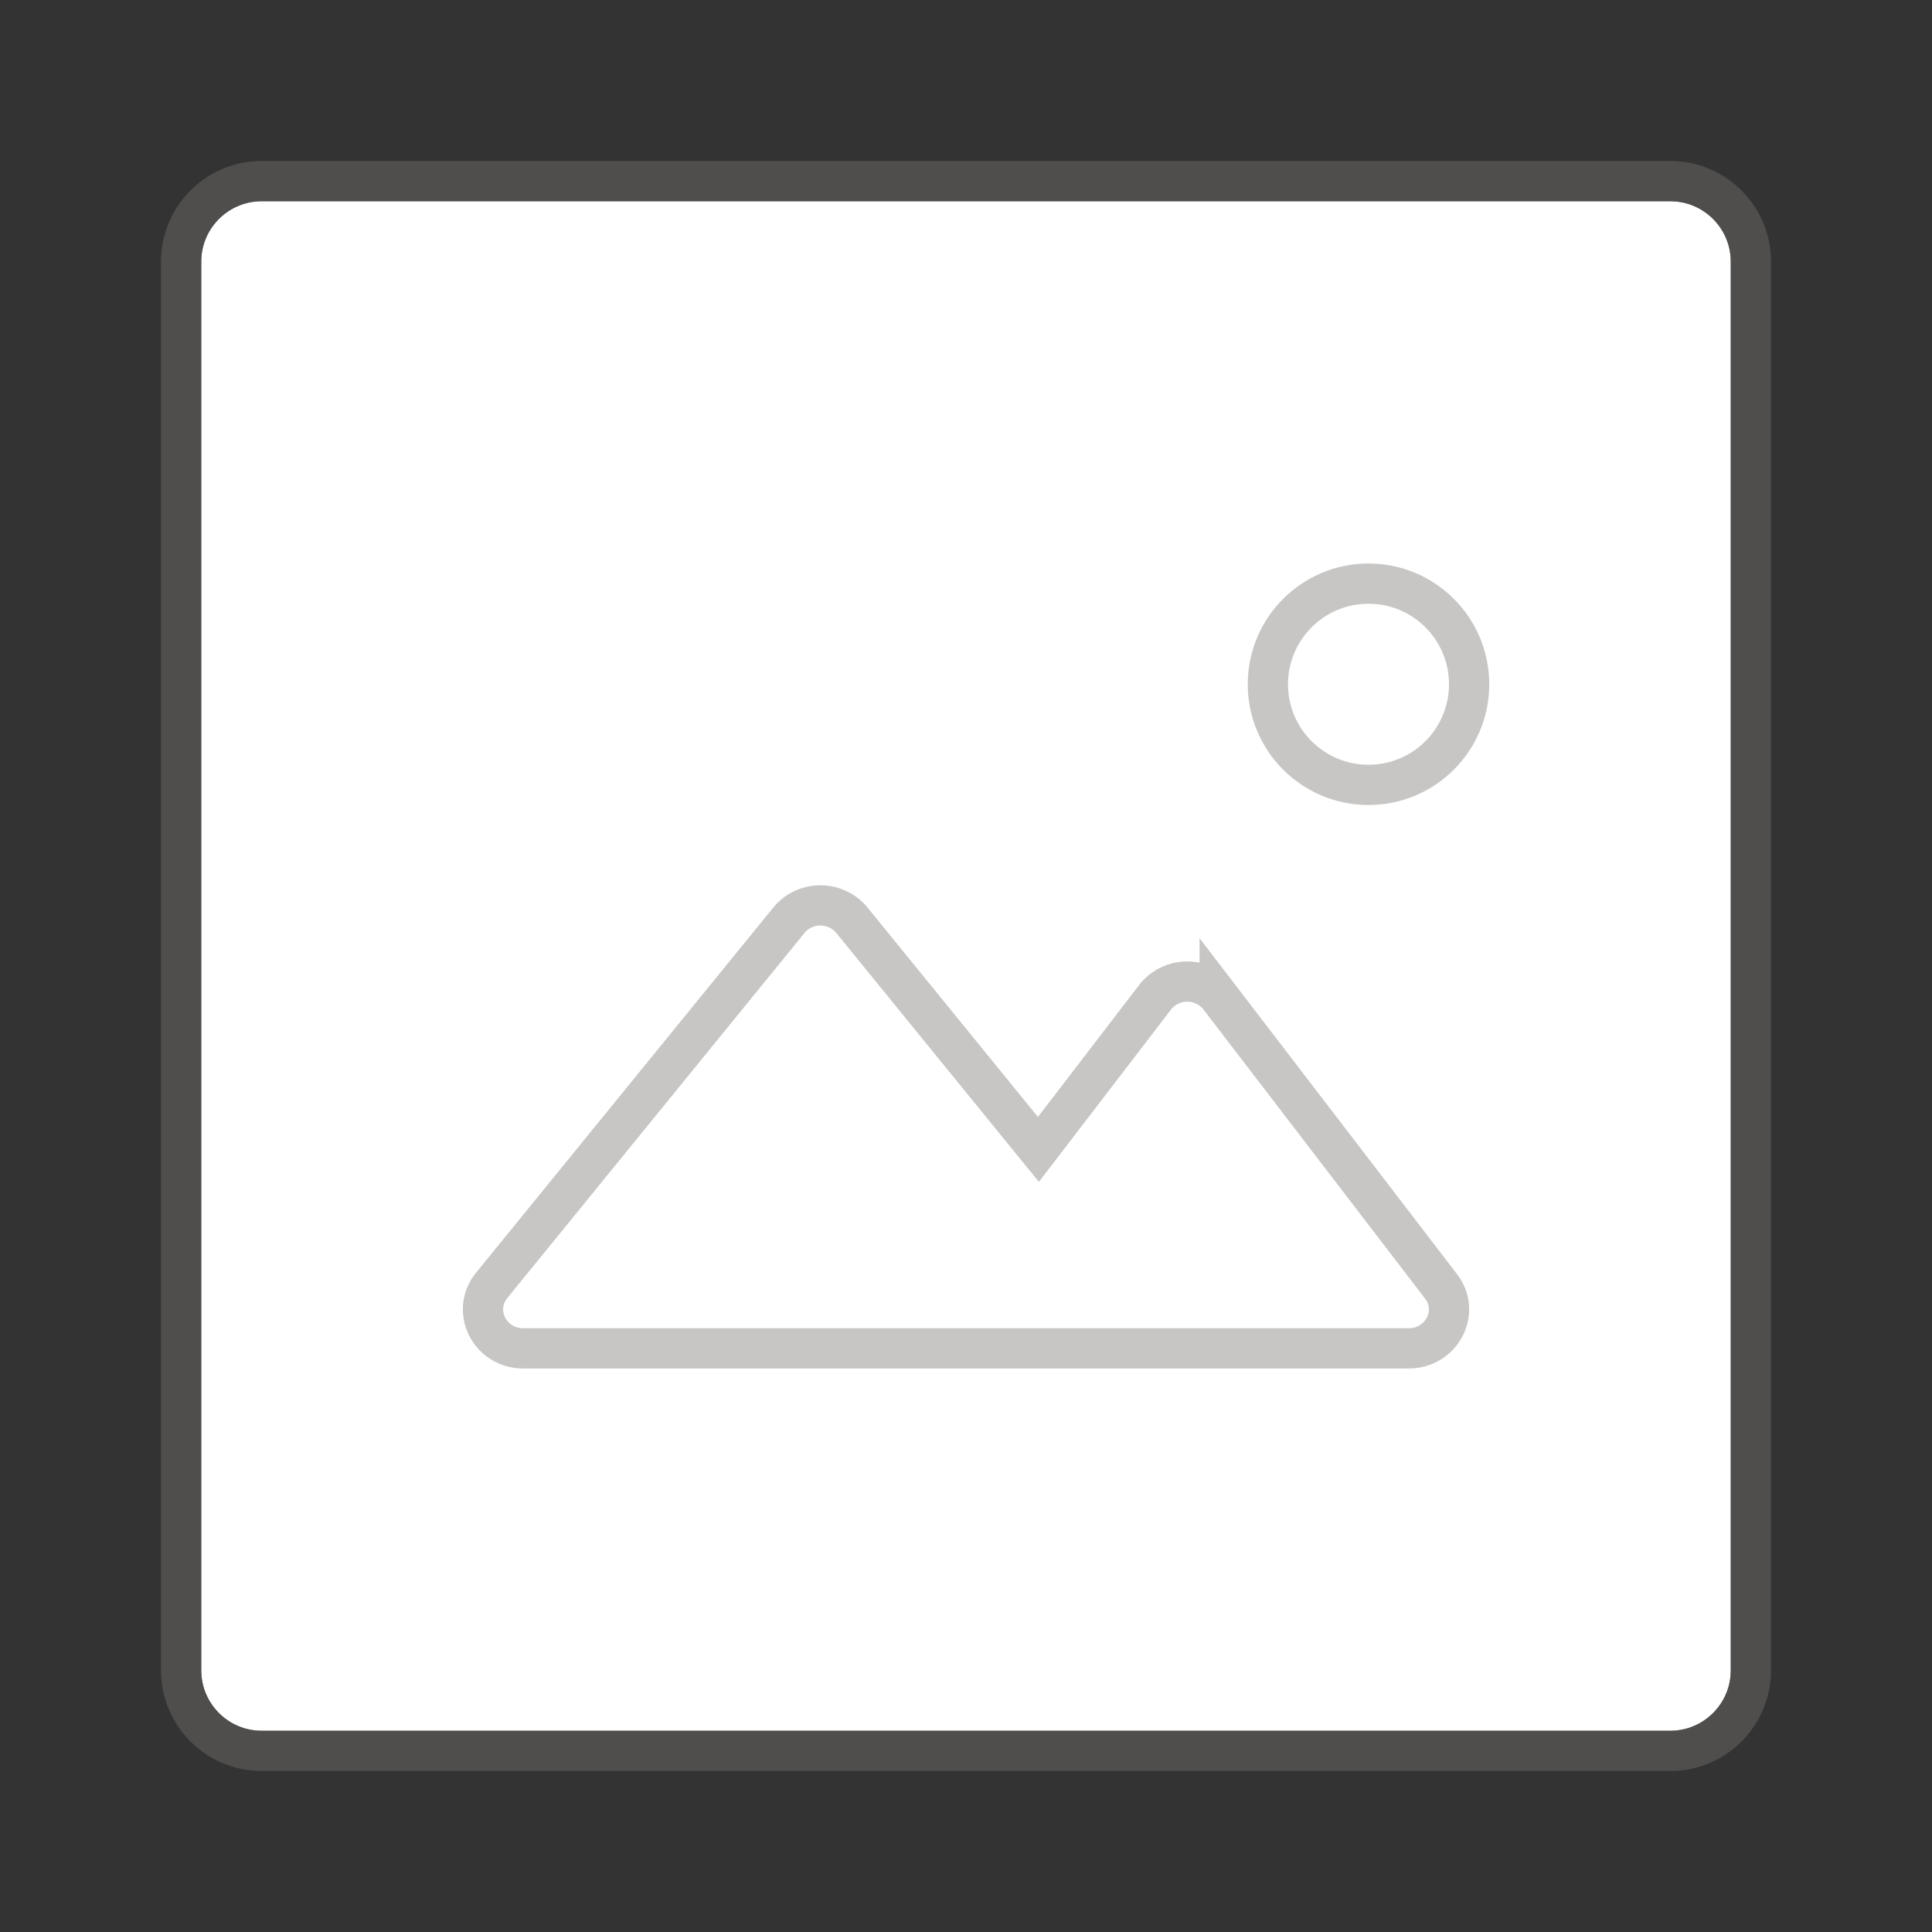 <svg xmlns="http://www.w3.org/2000/svg" viewBox="0 0 48 48"><rect x="0" y="0" width="48" height="48" fill="#333333" stroke="none"/><path fill="#FFF" d="M43 6.5c0-.827-.673-1.5-1.5-1.5h-35C5.673 5 5 5.673 5 6.5v35c0 .827.673 1.5 1.5 1.5h35c.827 0 1.5-.673 1.5-1.5v-35z"/><path opacity=".64" fill="#605E5C" d="M41.5 44h-35A2.503 2.503 0 0 1 4 41.5v-35C4 5.122 5.121 4 6.5 4h35C42.879 4 44 5.122 44 6.5v35c0 1.378-1.121 2.5-2.5 2.5zM6.5 5C5.673 5 5 5.673 5 6.5v35c0 .827.673 1.5 1.5 1.5h35c.827 0 1.5-.673 1.5-1.5v-35c0-.827-.673-1.5-1.5-1.5h-35z"/><g fill="none" stroke="#C8C6C4" stroke-miterlimit="10"><path d="M28.692 24.784l-2.893 3.773-4.629-5.688c-.406-.499-1.169-.499-1.575 0l-7.38 9.067c-.515.635-.047 1.564.788 1.564h21.994c.822 0 1.294-.903.805-1.541l-5.5-7.175a1.014 1.014 0 0 0-1.61 0z"/><circle cx="34" cy="17" r="2.5"/></g></svg>
